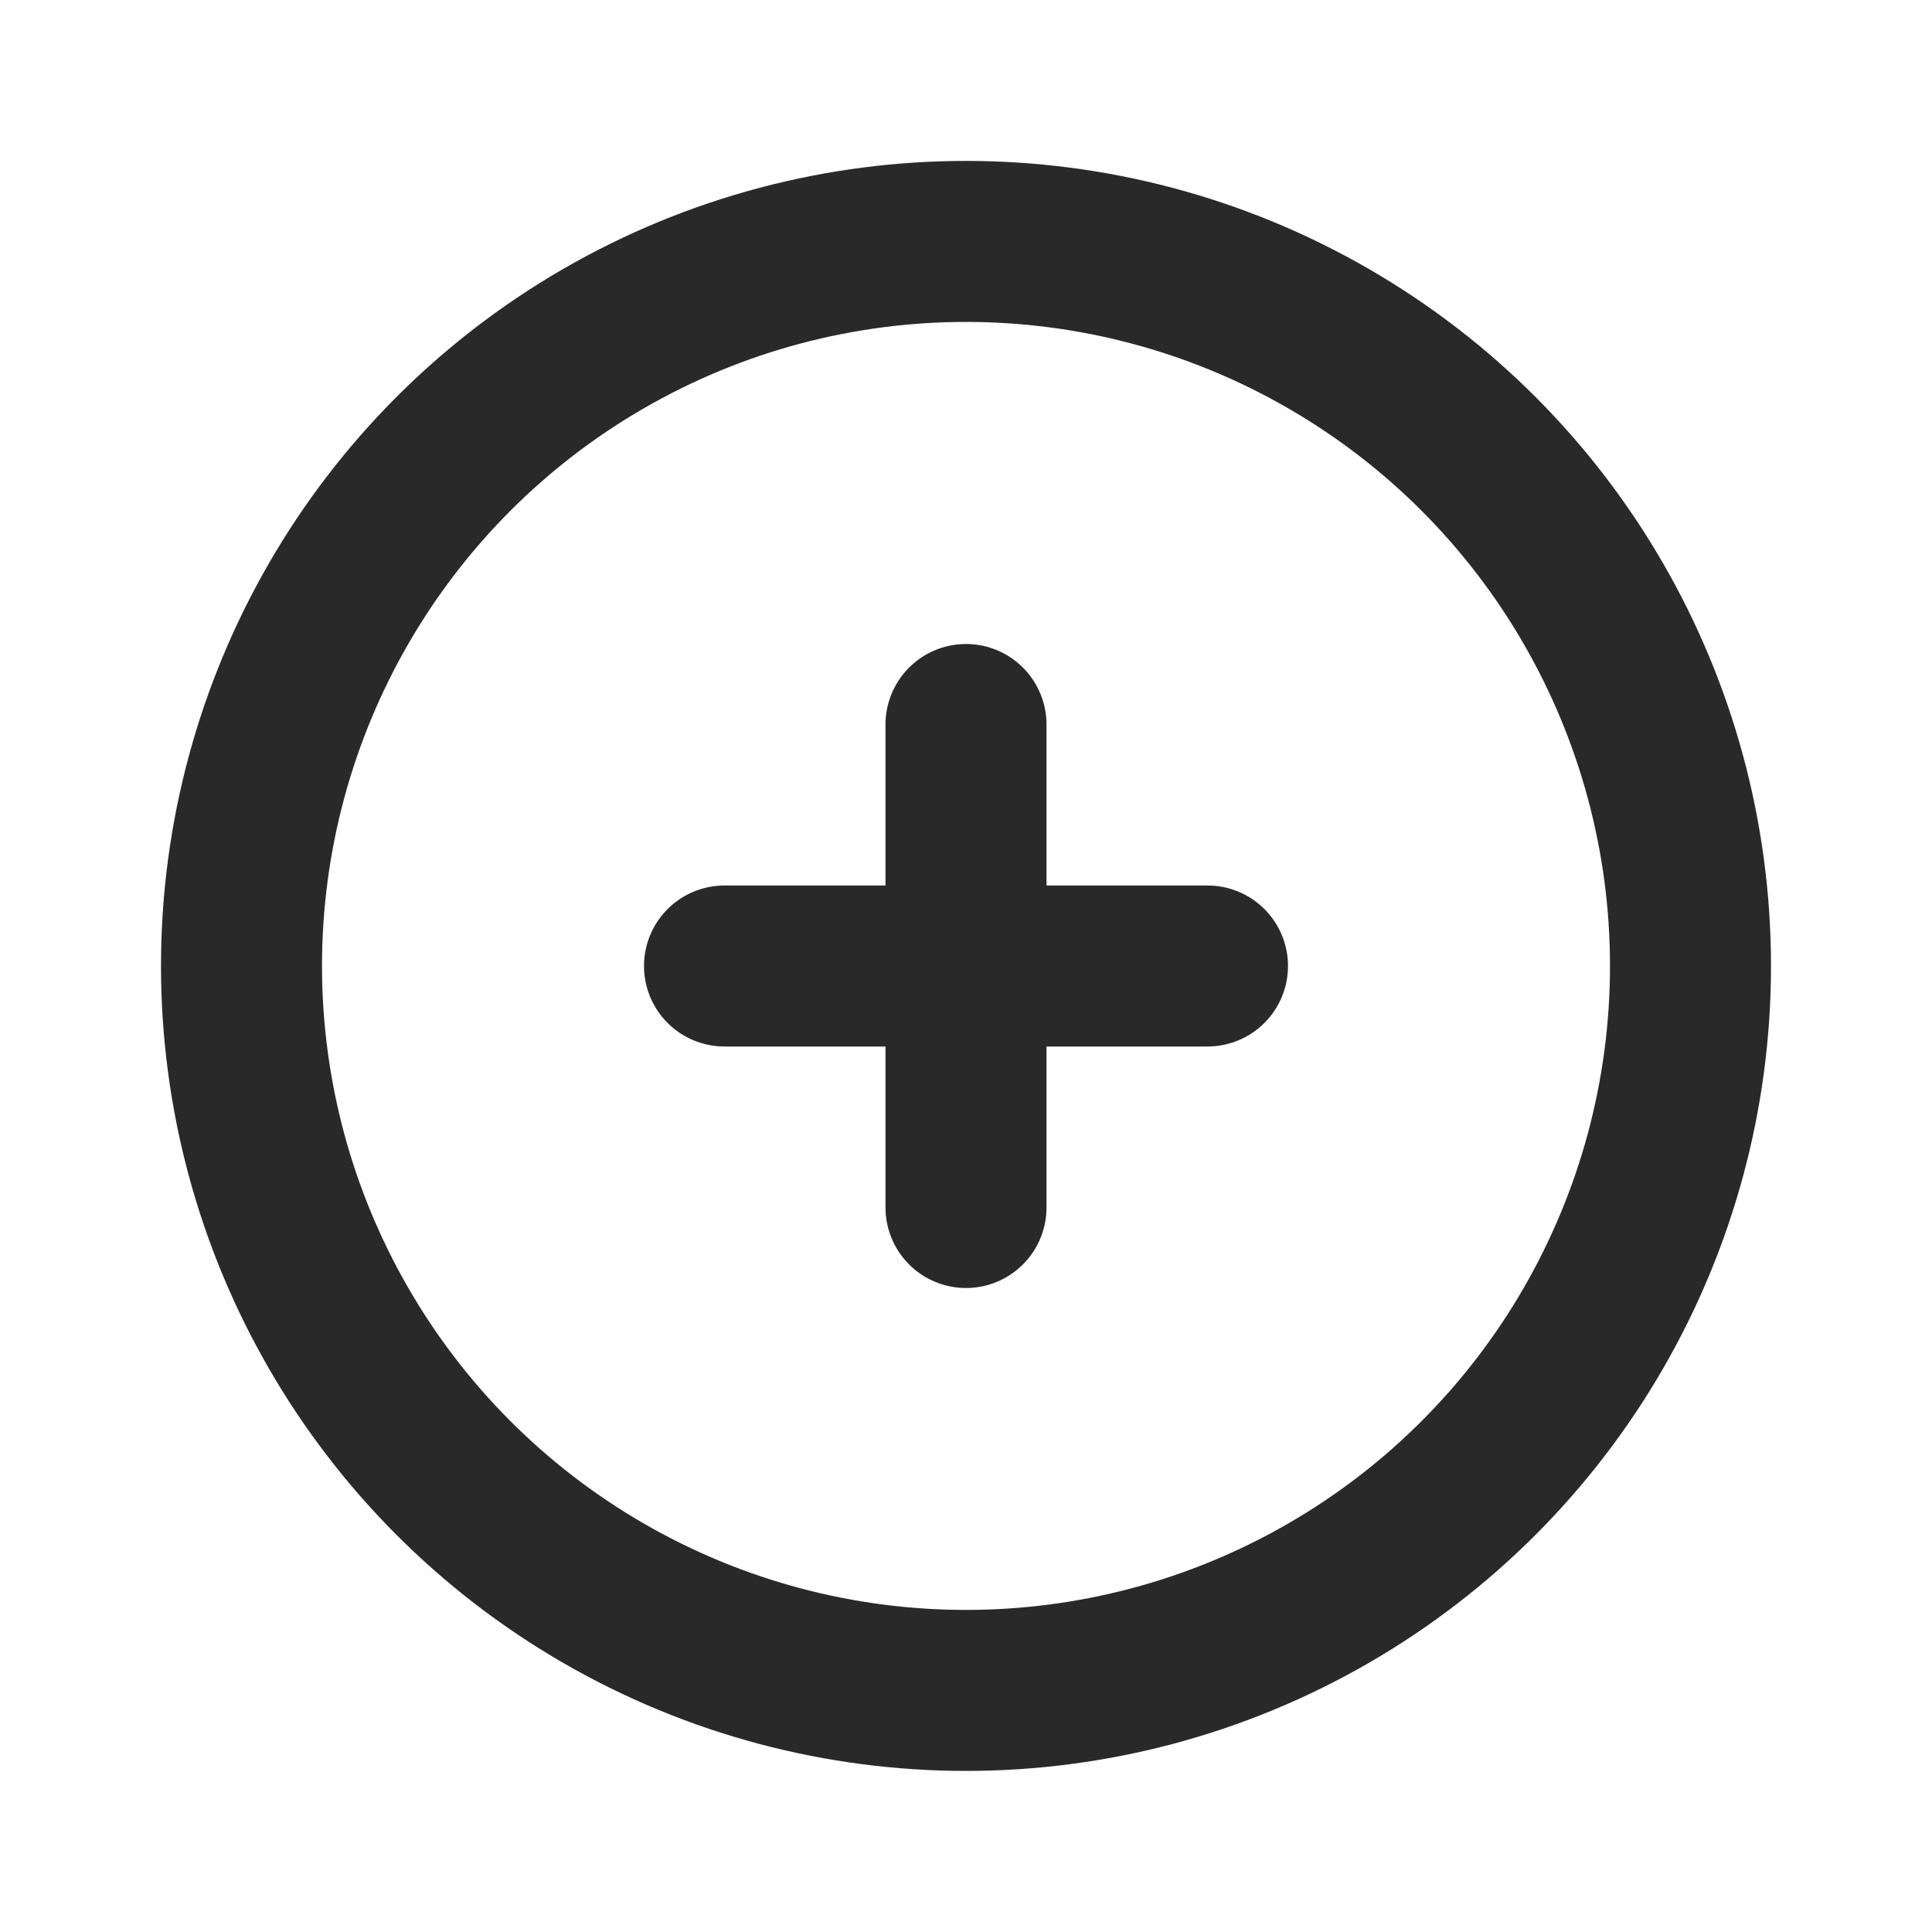 <svg width="24" height="24" viewBox="0 0 24 24" fill="none" xmlns="http://www.w3.org/2000/svg">
<g clip-path="url(#clip0_1_20884)">
<circle cx="12" cy="11.999" r="9" stroke="#292929" stroke-width="2" stroke-linecap="round" stroke-linejoin="round"/>
<path d="M12 9V15" stroke="#292929" stroke-width="2" stroke-linecap="round" stroke-linejoin="round"/>
<path d="M9 12H15" stroke="#292929" stroke-width="2" stroke-linecap="round" stroke-linejoin="round"/>
</g>
<defs>
<clipPath id="clip0_1_20884">
<rect width="24" height="24" fill="white"/>
</clipPath>
</defs>
</svg>
